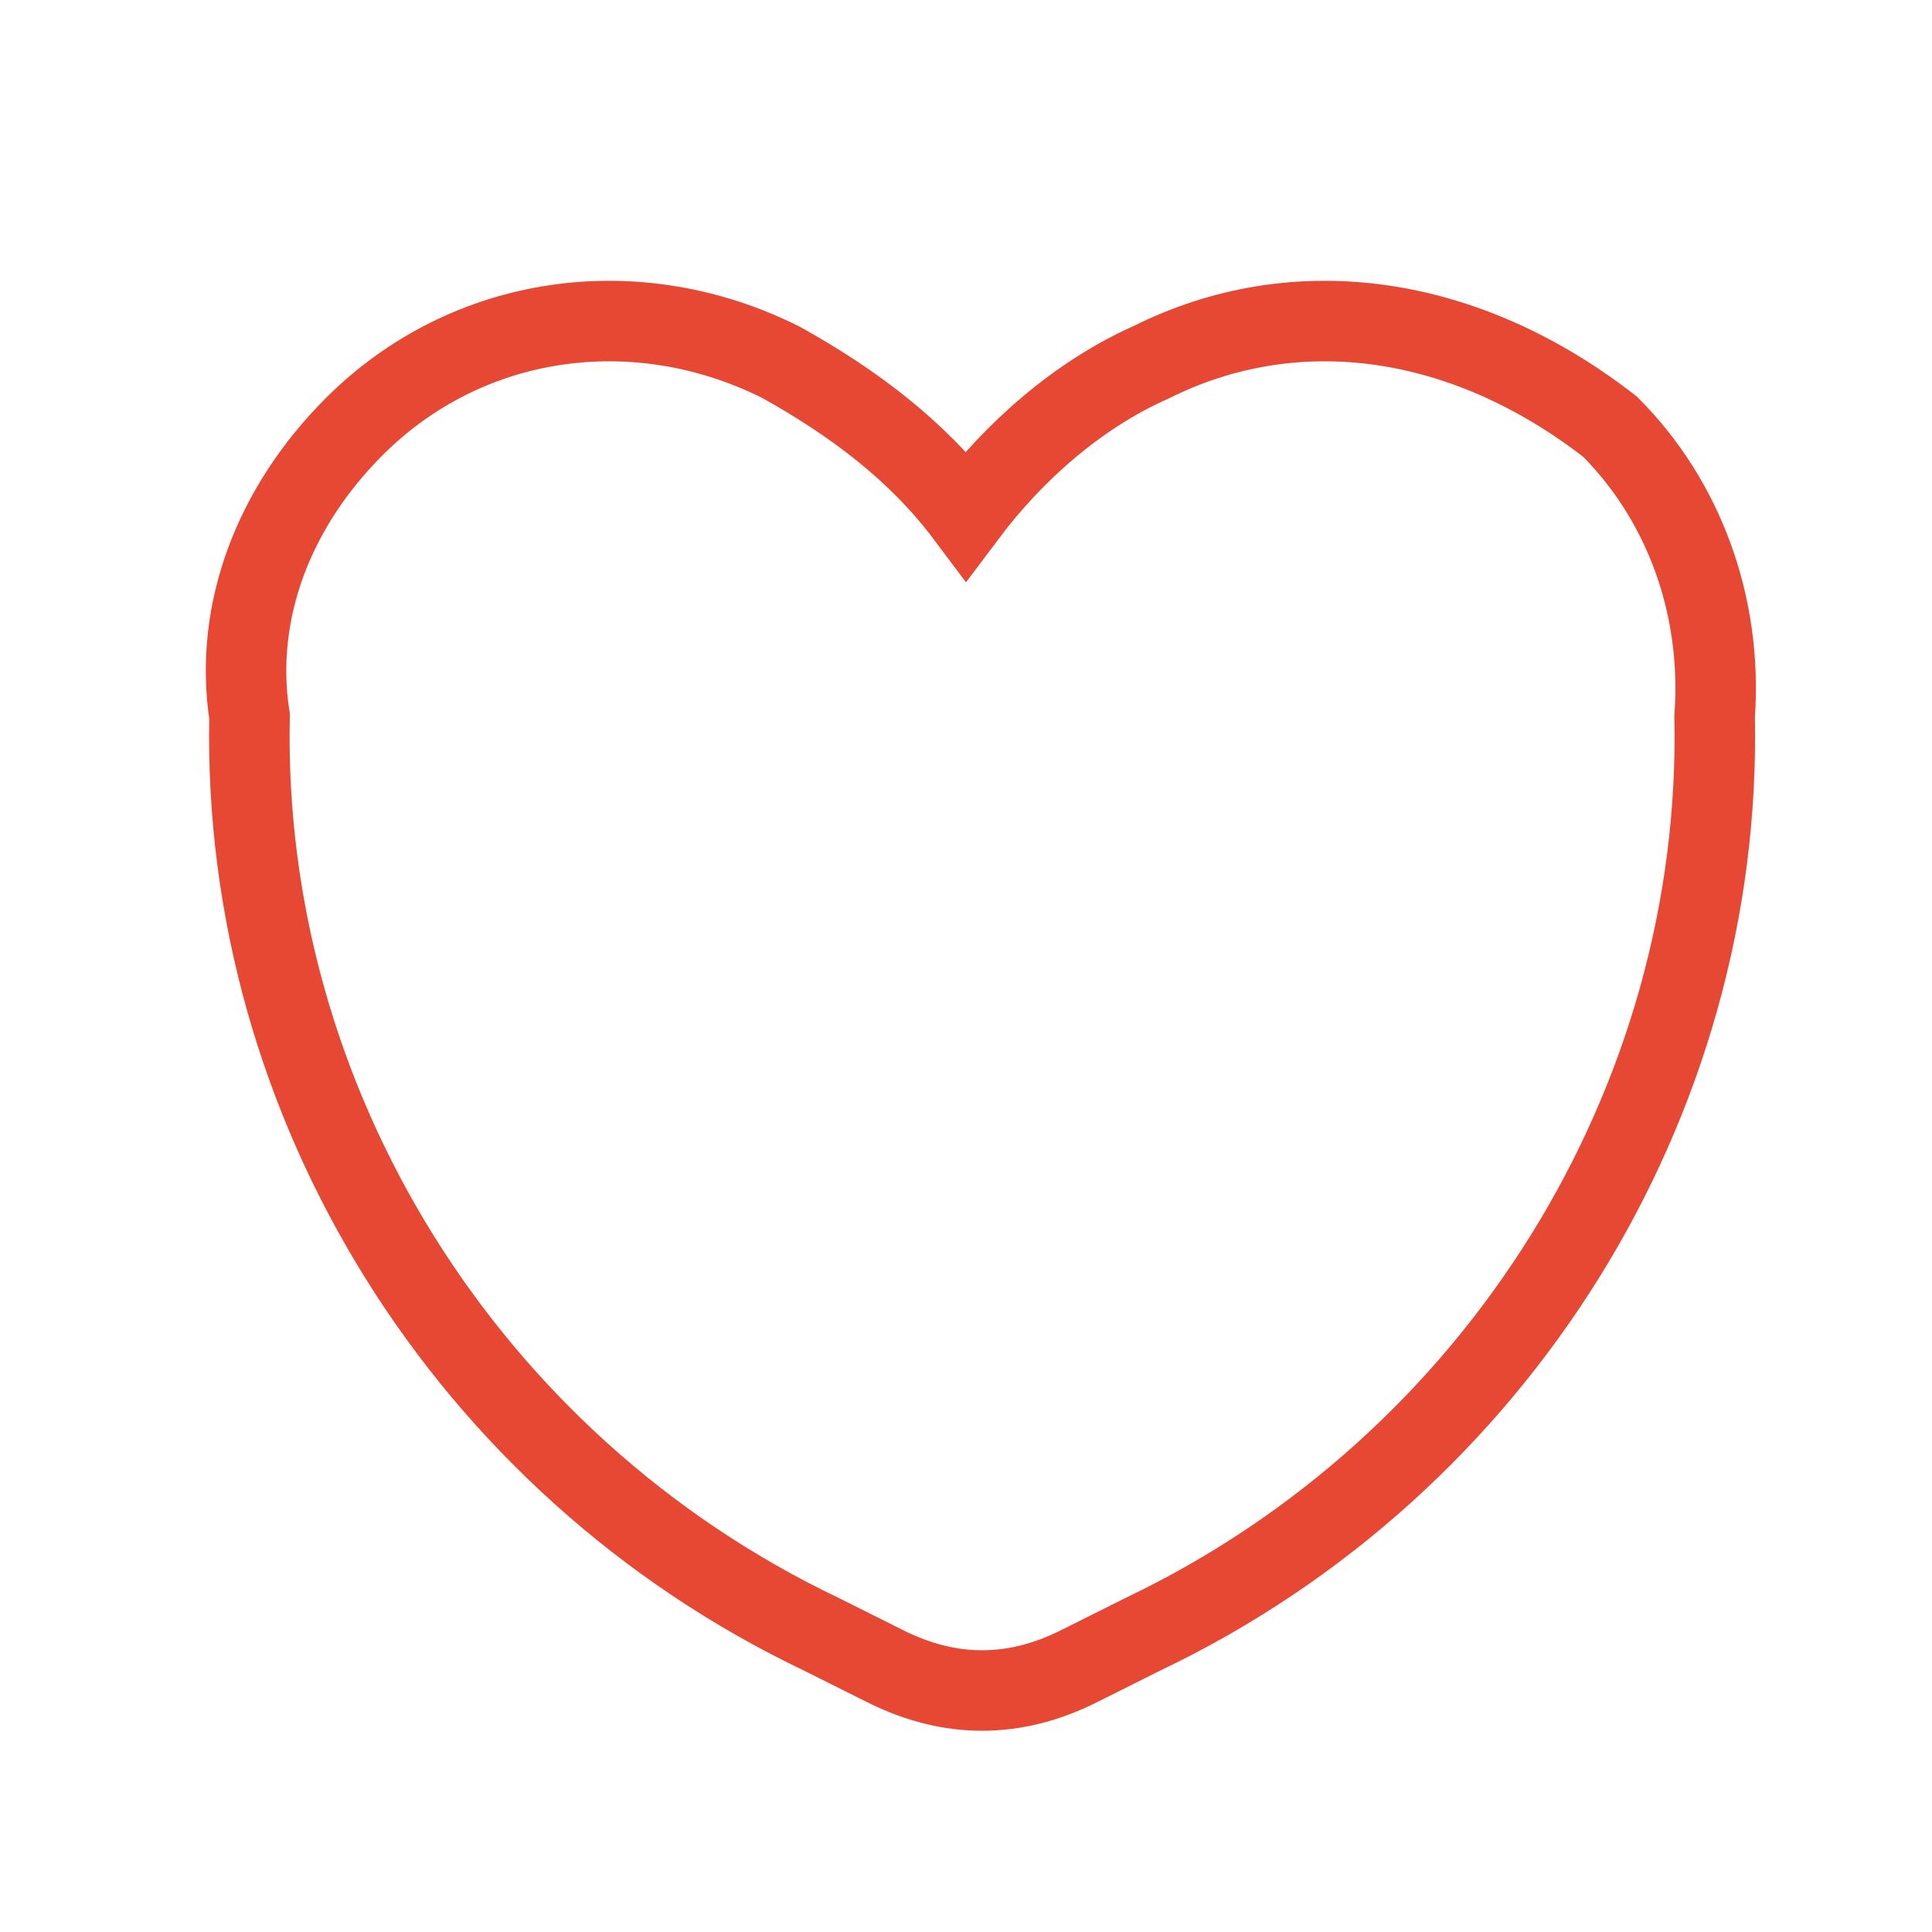 <svg 
              viewBox="0 0 24 24"
              xmlns="http://www.w3.org/2000/svg"
            >
              <path
                d="M14.3,4.5c-0.9,0.4-1.7,1.1-2.3,1.9c-0.6-0.8-1.4-1.4-2.3-1.9C7.9,3.6,5.8,3.9,4.4,5.3c-1,1-1.5,2.3-1.3,3.6 c-0.1,4.8,2.7,9.3,7.1,11.4l0.8,0.4c0.4,0.2,0.8,0.3,1.2,0.3s0.8-0.1,1.2-0.3l0.8-0.4c4.4-2.1,7.2-6.6,7.1-11.4 c0.1-1.4-0.4-2.7-1.3-3.6C18.2,3.9,16.1,3.6,14.3,4.5z"
                stroke="#E64833"
                fill="none"
              ></path>
            </svg>